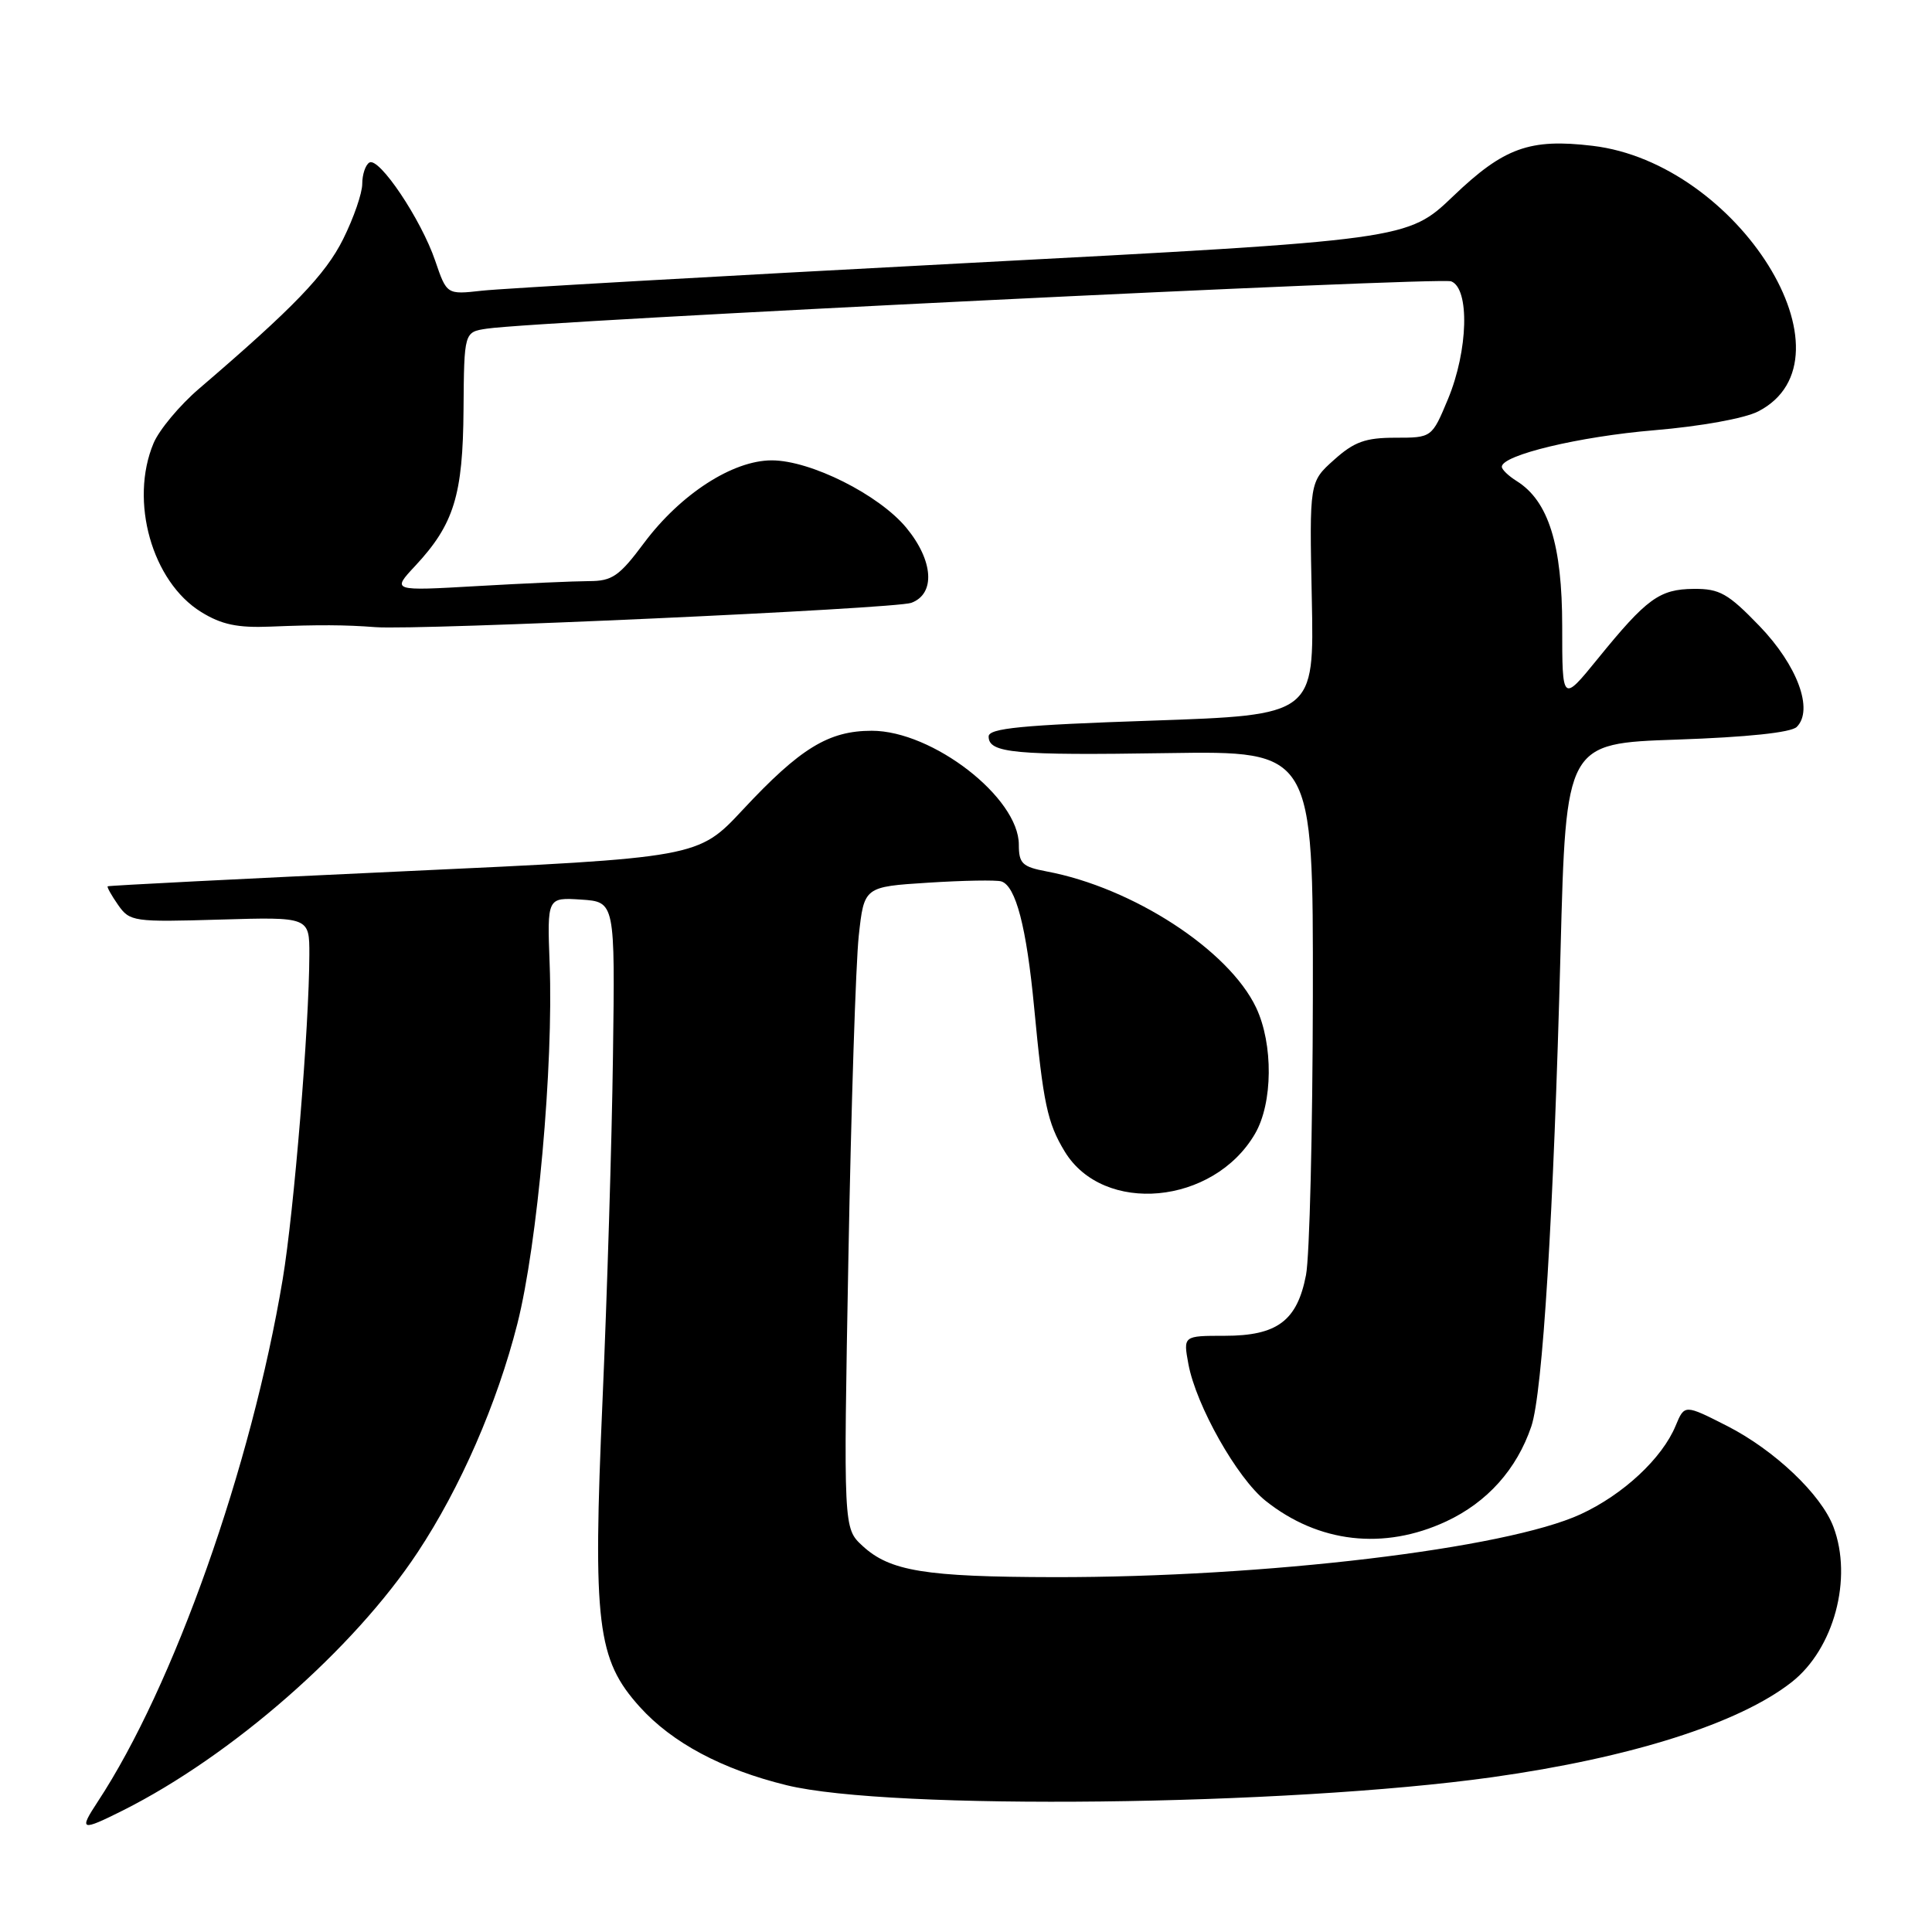 <?xml version="1.0" encoding="UTF-8" standalone="no"?>
<!DOCTYPE svg PUBLIC "-//W3C//DTD SVG 1.1//EN" "http://www.w3.org/Graphics/SVG/1.1/DTD/svg11.dtd" >
<svg xmlns="http://www.w3.org/2000/svg" xmlns:xlink="http://www.w3.org/1999/xlink" version="1.1" viewBox="0 0 256 256">
 <g >
 <path fill="currentColor"
d=" M 16.29 239.89 C 30.74 232.63 46.87 218.51 55.34 205.69 C 61.00 197.14 65.87 185.97 68.55 175.42 C 71.22 164.89 73.35 141.19 72.83 127.70 C 72.50 118.91 72.50 118.91 77.00 119.20 C 81.50 119.50 81.50 119.50 81.22 140.00 C 81.07 151.28 80.44 171.75 79.84 185.50 C 78.53 215.18 79.10 219.89 84.78 226.18 C 89.07 230.93 95.69 234.46 104.23 236.55 C 117.91 239.90 170.47 239.30 197.72 235.49 C 216.12 232.91 230.45 228.36 237.42 222.88 C 243.01 218.48 245.52 209.16 242.94 202.32 C 241.32 198.02 235.13 192.15 228.86 188.95 C 223.21 186.08 223.21 186.08 222.03 188.92 C 220.24 193.24 215.08 198.05 209.43 200.65 C 199.52 205.21 167.61 209.02 139.70 208.98 C 122.57 208.95 117.91 208.19 114.28 204.83 C 111.76 202.50 111.76 202.50 112.42 166.50 C 112.78 146.70 113.40 127.58 113.79 124.00 C 114.50 117.50 114.50 117.50 123.00 116.96 C 127.67 116.66 132.03 116.59 132.68 116.79 C 134.60 117.39 136.02 122.85 137.03 133.50 C 138.23 146.19 138.78 148.79 141.08 152.58 C 146.20 161.01 160.79 159.66 166.29 150.24 C 168.67 146.17 168.73 138.35 166.44 133.51 C 162.82 125.88 150.09 117.61 138.69 115.47 C 135.46 114.86 135.00 114.42 135.00 111.92 C 135.00 105.69 123.57 96.83 115.52 96.83 C 109.79 96.83 106.03 99.14 98.42 107.30 C 92.50 113.65 92.50 113.65 53.50 115.45 C 32.05 116.44 14.40 117.34 14.27 117.44 C 14.15 117.54 14.77 118.65 15.65 119.91 C 17.20 122.12 17.69 122.19 29.13 121.85 C 41.00 121.50 41.00 121.50 40.99 126.50 C 40.97 135.98 38.96 160.52 37.46 169.50 C 33.31 194.36 23.01 223.46 12.94 238.75 C 10.42 242.58 10.72 242.68 16.29 239.89 Z  M 191.62 201.60 C 197.07 199.06 200.98 194.69 202.91 189.00 C 204.41 184.54 205.86 161.06 206.78 126.00 C 207.50 98.50 207.50 98.50 222.20 98.00 C 231.50 97.68 237.33 97.07 238.08 96.32 C 240.34 94.06 238.17 88.17 233.13 82.94 C 228.98 78.64 227.86 78.00 224.43 78.03 C 219.89 78.07 218.21 79.29 211.71 87.29 C 207.00 93.08 207.00 93.08 207.00 83.00 C 207.00 72.19 205.18 66.38 200.98 63.75 C 199.89 63.07 199.00 62.22 199.00 61.85 C 199.00 60.30 209.27 57.84 219.19 57.01 C 225.37 56.49 231.18 55.44 232.98 54.51 C 246.50 47.52 230.33 21.60 211.01 19.32 C 202.70 18.33 199.28 19.56 192.58 25.97 C 186.50 31.79 186.50 31.79 127.50 34.89 C 95.05 36.60 66.41 38.23 63.85 38.52 C 59.20 39.04 59.20 39.04 57.67 34.56 C 55.80 29.06 50.22 20.75 48.94 21.54 C 48.42 21.86 48.00 23.13 48.00 24.36 C 48.00 25.60 46.86 28.89 45.47 31.68 C 43.13 36.39 38.89 40.78 26.38 51.50 C 23.81 53.70 21.10 56.95 20.35 58.72 C 17.13 66.38 20.14 77.07 26.65 81.09 C 29.34 82.76 31.48 83.21 35.83 83.03 C 42.20 82.77 45.72 82.79 49.75 83.10 C 55.43 83.54 118.59 80.67 120.75 79.88 C 123.98 78.69 123.69 74.29 120.10 69.94 C 116.48 65.55 107.40 61.00 102.26 61.00 C 97.09 61.00 90.19 65.46 85.35 71.93 C 82.06 76.35 81.12 77.00 78.04 77.00 C 76.09 77.01 69.42 77.30 63.20 77.66 C 51.91 78.31 51.91 78.31 55.01 74.99 C 60.15 69.48 61.34 65.64 61.42 54.25 C 61.50 44.00 61.50 44.00 64.50 43.55 C 71.21 42.53 190.71 36.68 192.29 37.28 C 194.76 38.23 194.54 46.44 191.87 52.87 C 189.73 58.00 189.73 58.00 184.88 58.00 C 180.93 58.00 179.43 58.54 176.77 60.93 C 173.50 63.85 173.50 63.85 173.82 79.30 C 174.14 94.75 174.14 94.75 152.57 95.49 C 135.33 96.07 131.00 96.50 131.00 97.59 C 131.00 99.79 134.38 100.11 154.75 99.79 C 174.00 99.50 174.00 99.50 173.96 132.00 C 173.93 149.88 173.53 166.51 173.05 168.96 C 171.88 175.02 169.23 177.00 162.28 177.00 C 156.78 177.00 156.78 177.00 157.47 180.75 C 158.49 186.24 163.91 195.84 167.69 198.86 C 174.70 204.45 183.36 205.44 191.62 201.60 Z "/>
</g>
</svg>